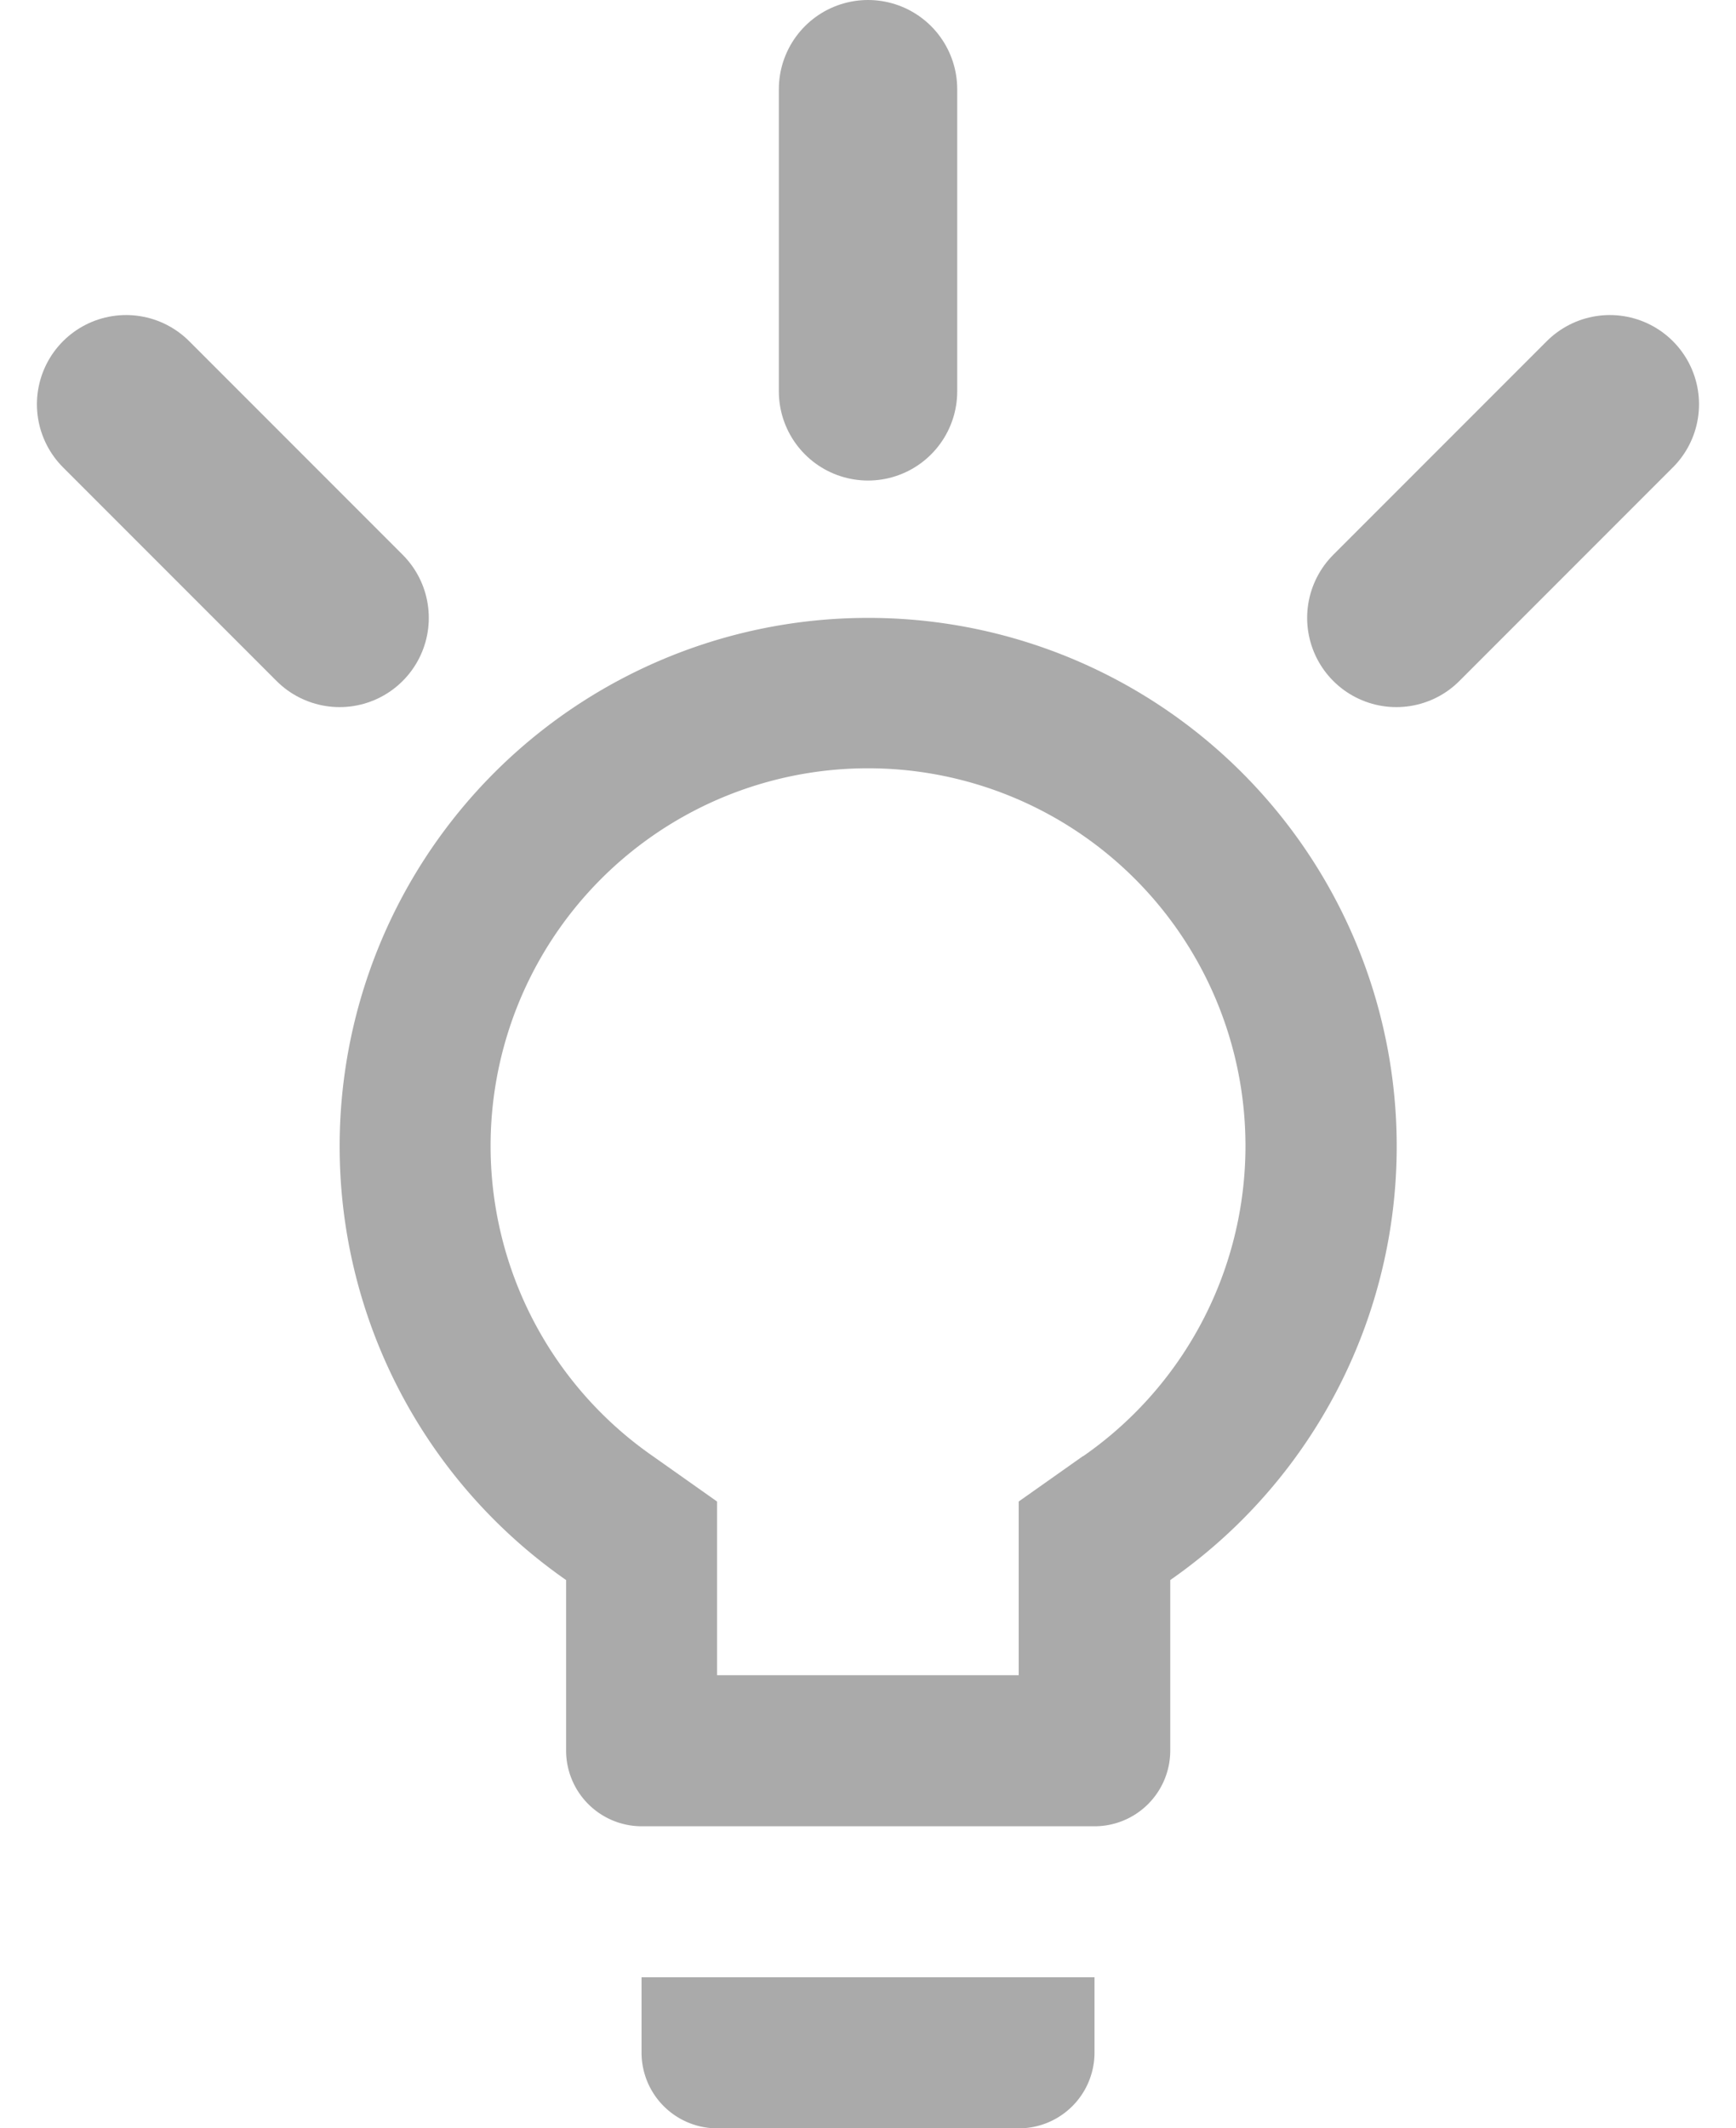 <svg xmlns="http://www.w3.org/2000/svg" width="29.197" height="35.777" viewBox="0 0 29.197 35.777"><g transform="translate(2.121 1.5)"><path d="M12.578,27.121a1.273,1.273,0,0,0,1.27,1.27h5.078a1.273,1.273,0,0,0,1.27-1.27v-1.27H12.578ZM16.387,3a8.883,8.883,0,0,0-5.078,16.174v2.869a1.273,1.273,0,0,0,1.27,1.27H20.2a1.273,1.273,0,0,0,1.27-1.27V19.174A8.883,8.883,0,0,0,16.387,3ZM20,17.092l-1.079.762v2.92H13.848v-2.92l-1.079-.762a6.348,6.348,0,1,1,7.236,0Z" transform="translate(-3.909 5.887)" fill="#aaa"/><line y2="5.078" transform="translate(12.478)" fill="none" stroke="#aaa" stroke-linecap="round" stroke-width="3"/><line y2="5.078" transform="translate(24.954 5.296) rotate(45)" fill="none" stroke="#aaa" stroke-linecap="round" stroke-width="3"/><line y2="5.078" transform="translate(0 5.296) rotate(-45)" fill="none" stroke="#aaa" stroke-linecap="round" stroke-width="3"/></g></svg>